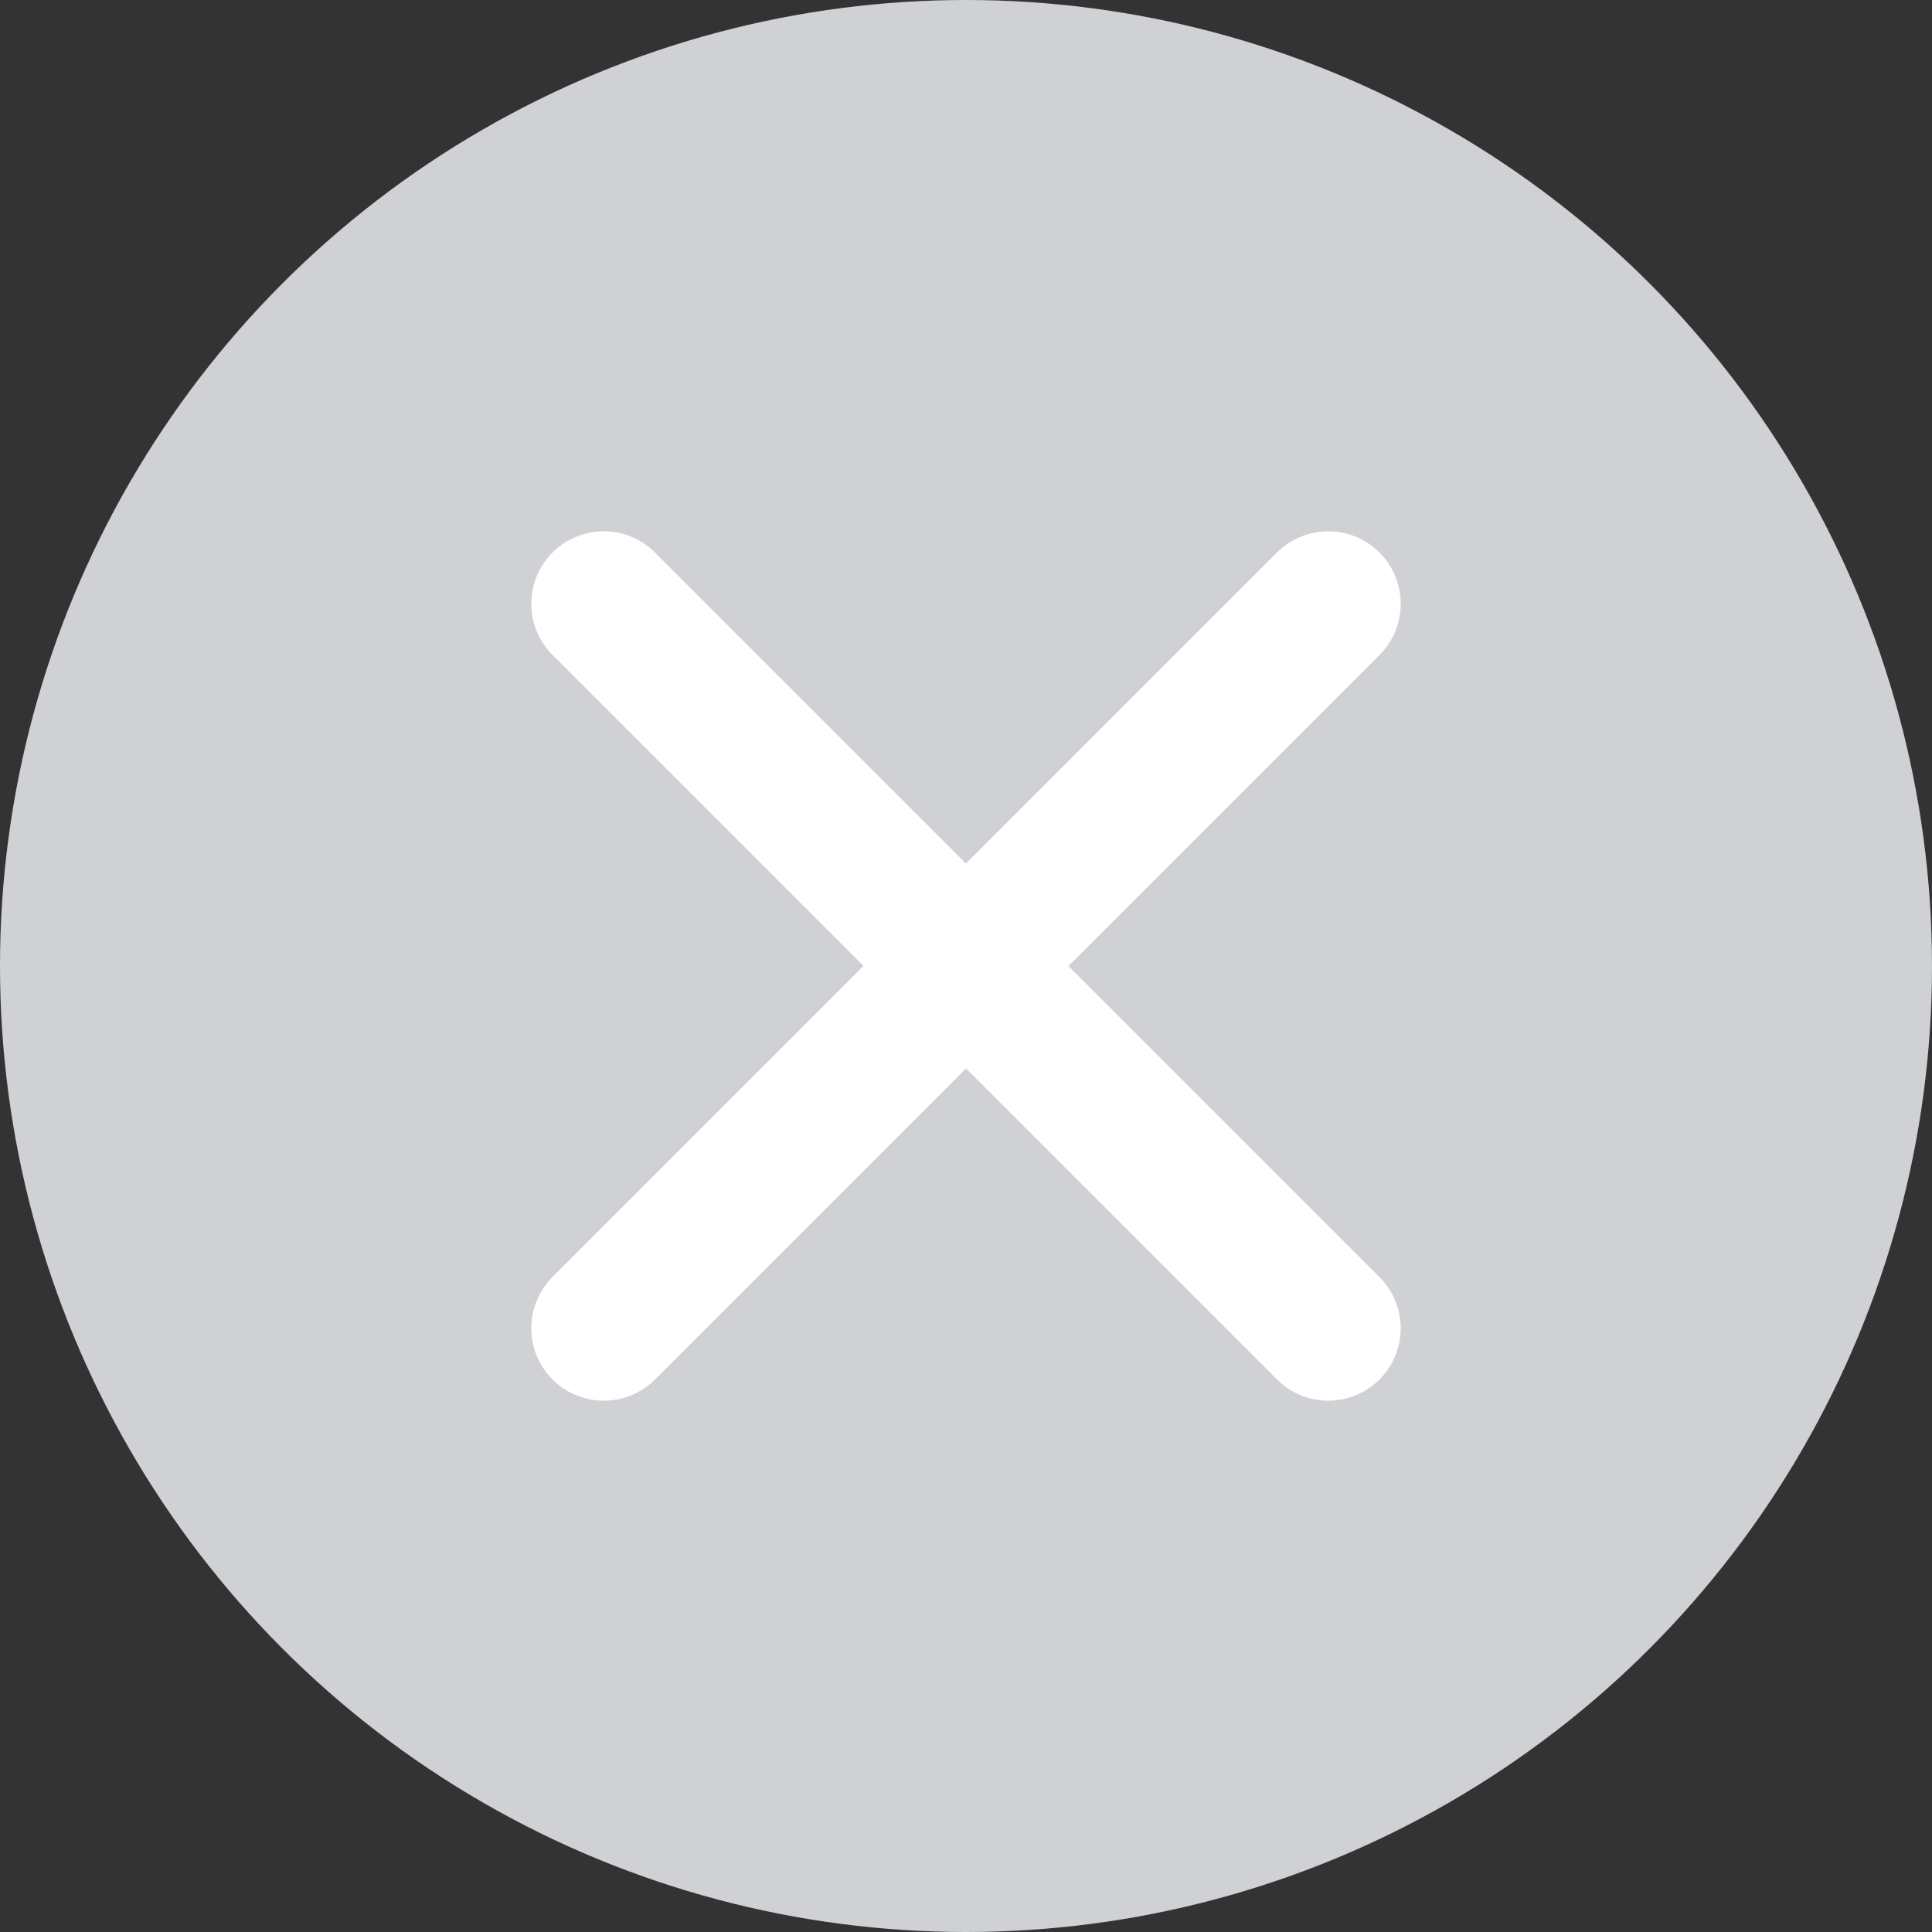 <svg width="20" height="20" viewBox="0 0 20 20" fill="none" xmlns="http://www.w3.org/2000/svg">
    <rect x="0" y="0" width="20" height="20" fill="#333333" stroke="none"/>
    <circle cx="10" cy="10" r="10" fill="#CFD1D5"/>
    <path d="M13.75 6.25L10 10" stroke="white" stroke-width="1.5" stroke-linecap="round" stroke-linejoin="round"/>
    <path d="M13.75 13.75L10 10" stroke="white" stroke-width="1.5" stroke-linecap="round" stroke-linejoin="round"/>
    <path d="M6.25 6.25L10 10" stroke="white" stroke-width="1.5" stroke-linecap="round" stroke-linejoin="round"/>
    <path d="M6.25 13.75L10 10" stroke="white" stroke-width="1.5" stroke-linecap="round" stroke-linejoin="round"/>
    </svg>
    
